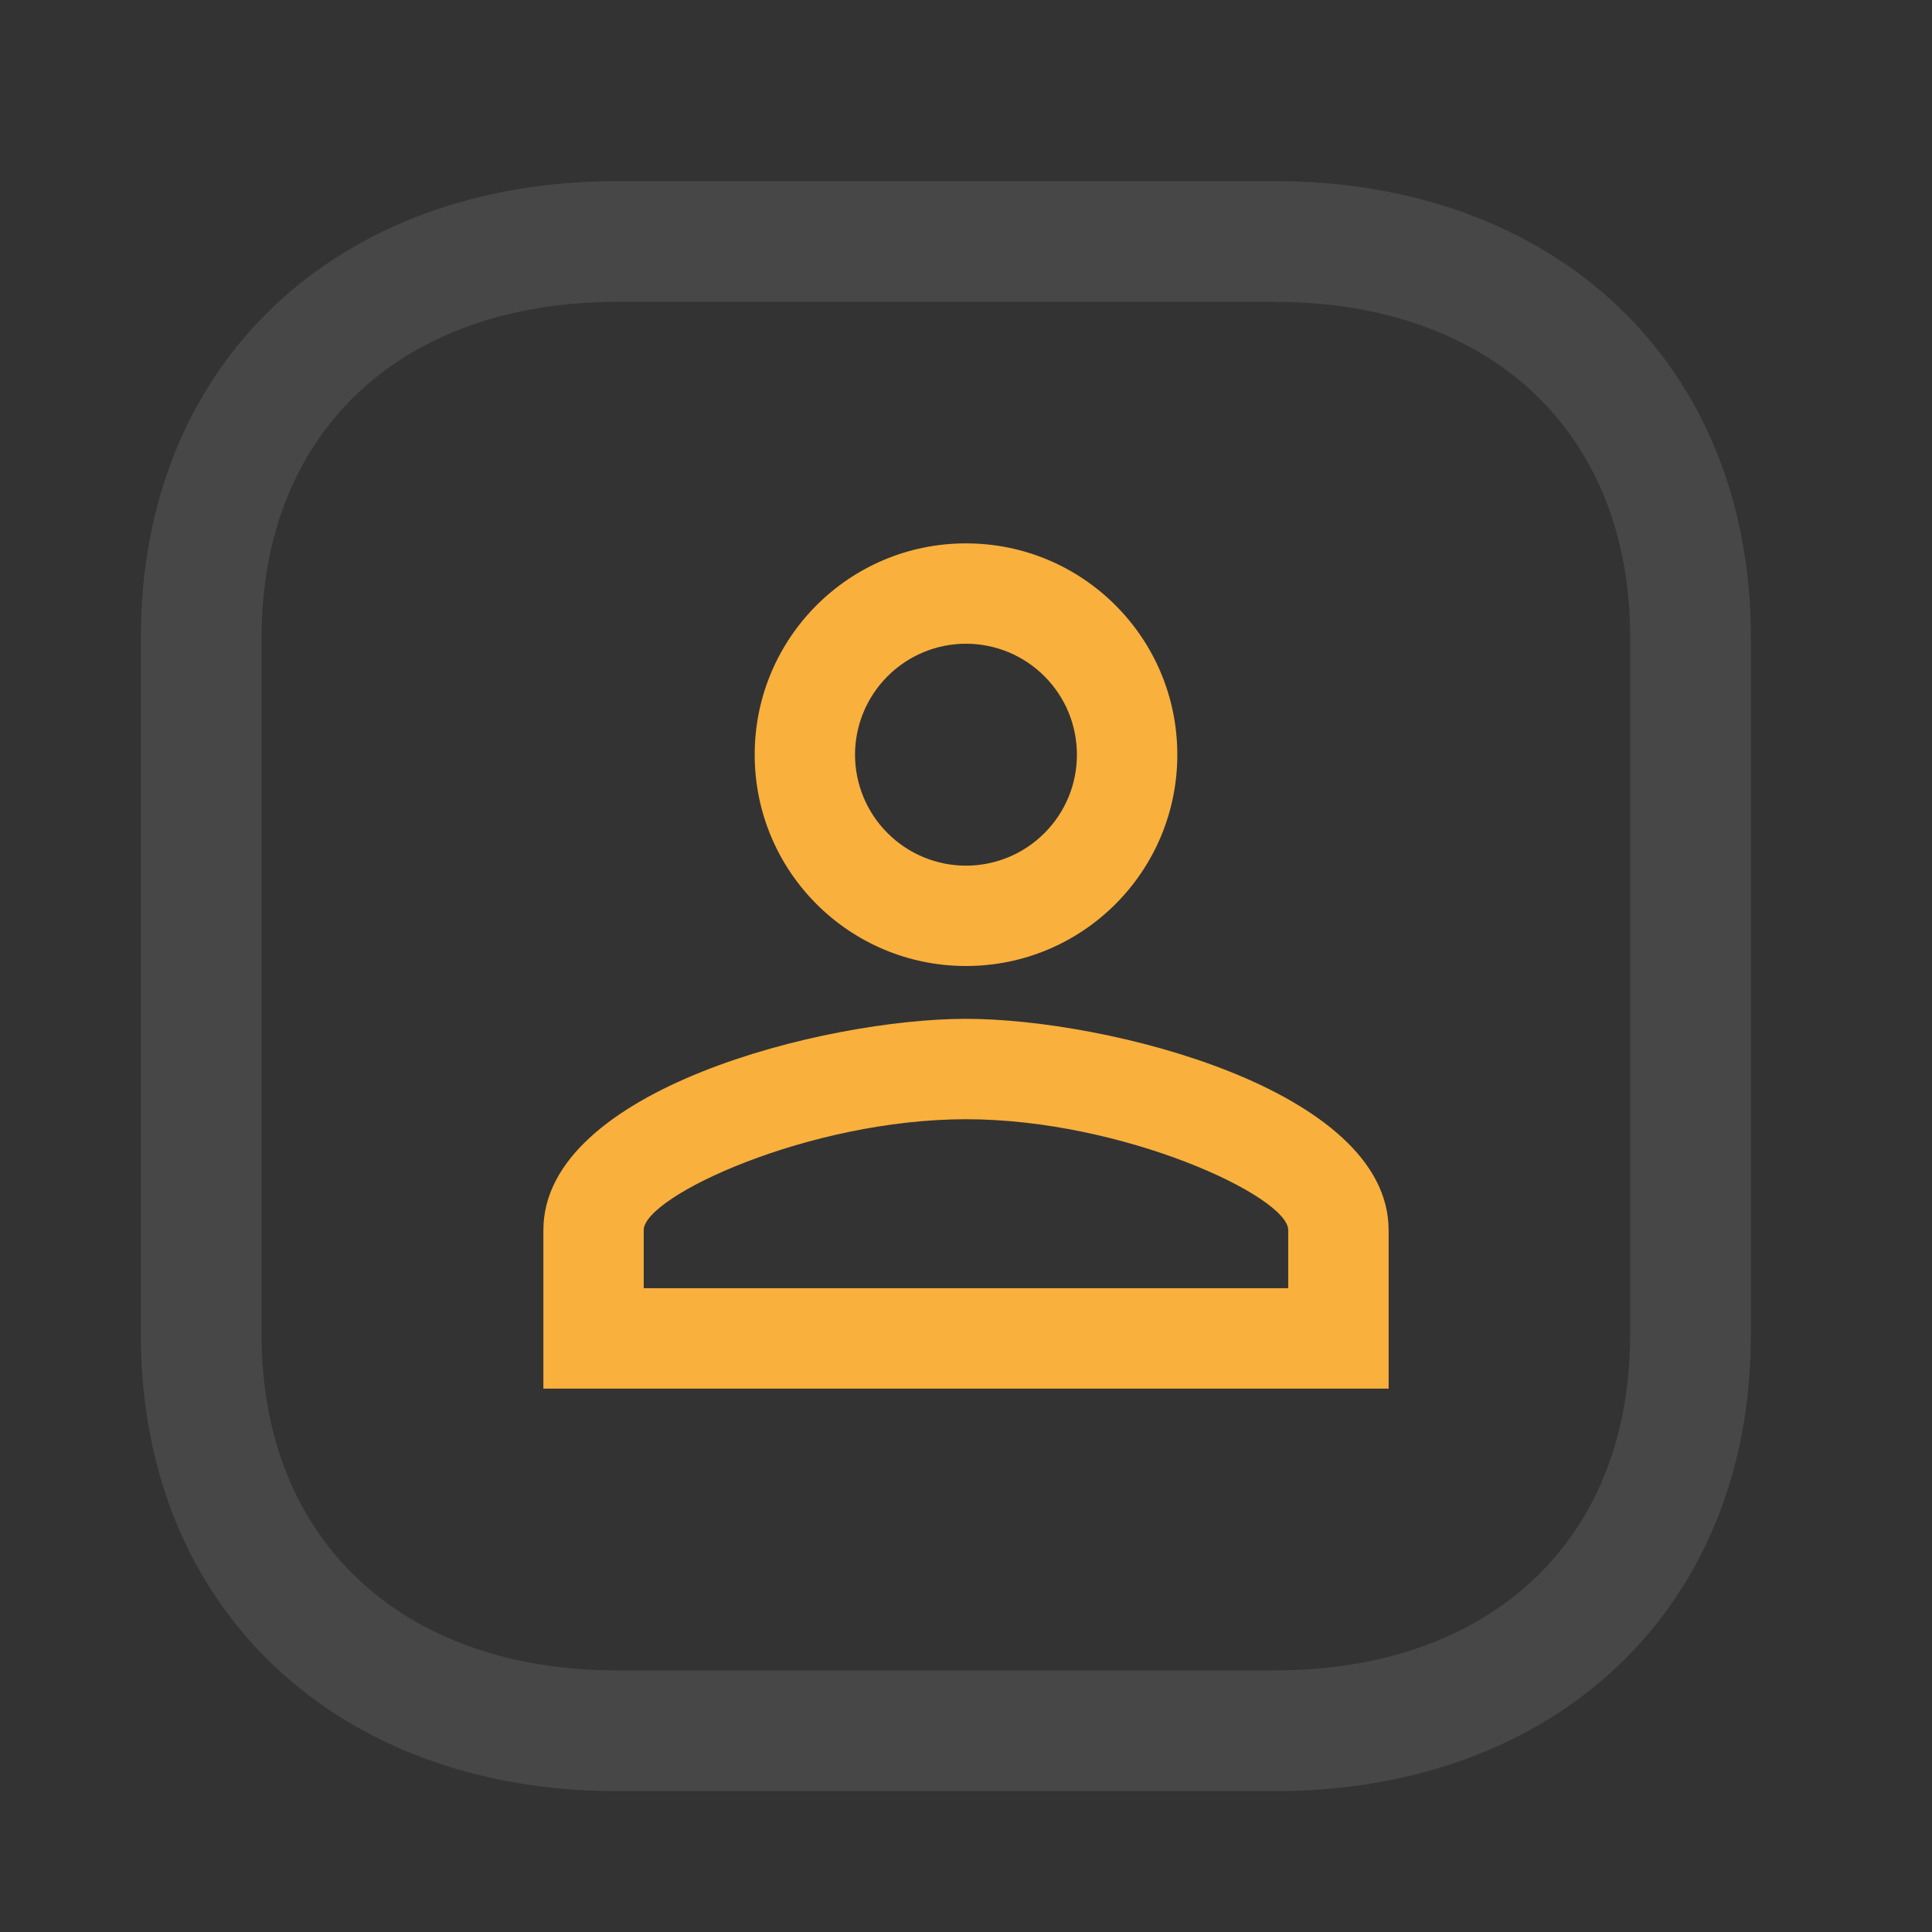 <svg width="32" height="32" viewBox="0 0 32 32" fill="none" xmlns="http://www.w3.org/2000/svg">
<rect x="0" y="0" width="32" height="32" fill="#333333" stroke="none"/>
<g id="Icons">
<path id="Stroke 1" opacity="0.1" fill-rule="evenodd" clip-rule="evenodd" d="M29 10.555L29 22.113C29 26.651 25.761 29.667 21.112 29.667L10.221 29.667C5.577 29.667 2.333 26.642 2.333 22.113L2.333 10.555C2.333 6.016 5.573 3 10.221 3L21.112 3C25.761 3 29 6.016 29 10.555ZM27 22.113L27 10.555C27 7.154 24.687 5 21.112 5L10.221 5C6.647 5 4.333 7.154 4.333 10.555L4.333 22.113C4.333 25.505 6.652 27.667 10.221 27.667L21.112 27.667C24.687 27.667 27 25.514 27 22.113Z" fill="white"/>
<path id="Vector" d="M16 10.662C16.241 10.662 16.48 10.71 16.703 10.802C16.926 10.895 17.129 11.03 17.299 11.201C17.47 11.371 17.605 11.574 17.698 11.797C17.79 12.02 17.837 12.259 17.837 12.5C17.837 12.741 17.79 12.98 17.698 13.203C17.605 13.426 17.47 13.629 17.299 13.799C17.129 13.97 16.926 14.105 16.703 14.198C16.48 14.29 16.241 14.338 16 14.338C15.513 14.338 15.045 14.144 14.701 13.799C14.356 13.455 14.162 12.987 14.162 12.5C14.162 12.013 14.356 11.545 14.701 11.201C15.045 10.856 15.513 10.662 16 10.662ZM16 18.538C18.599 18.538 21.337 19.815 21.337 20.375V21.337H10.662V20.375C10.662 19.815 13.401 18.538 16 18.538ZM16 9C14.066 9 12.5 10.566 12.5 12.5C12.5 14.434 14.066 16 16 16C17.934 16 19.5 14.434 19.5 12.5C19.5 10.566 17.934 9 16 9ZM16 16.875C13.664 16.875 9 18.047 9 20.375V23H23V20.375C23 18.047 18.336 16.875 16 16.875Z" fill="#F9B03D"/>
</g>
</svg>
